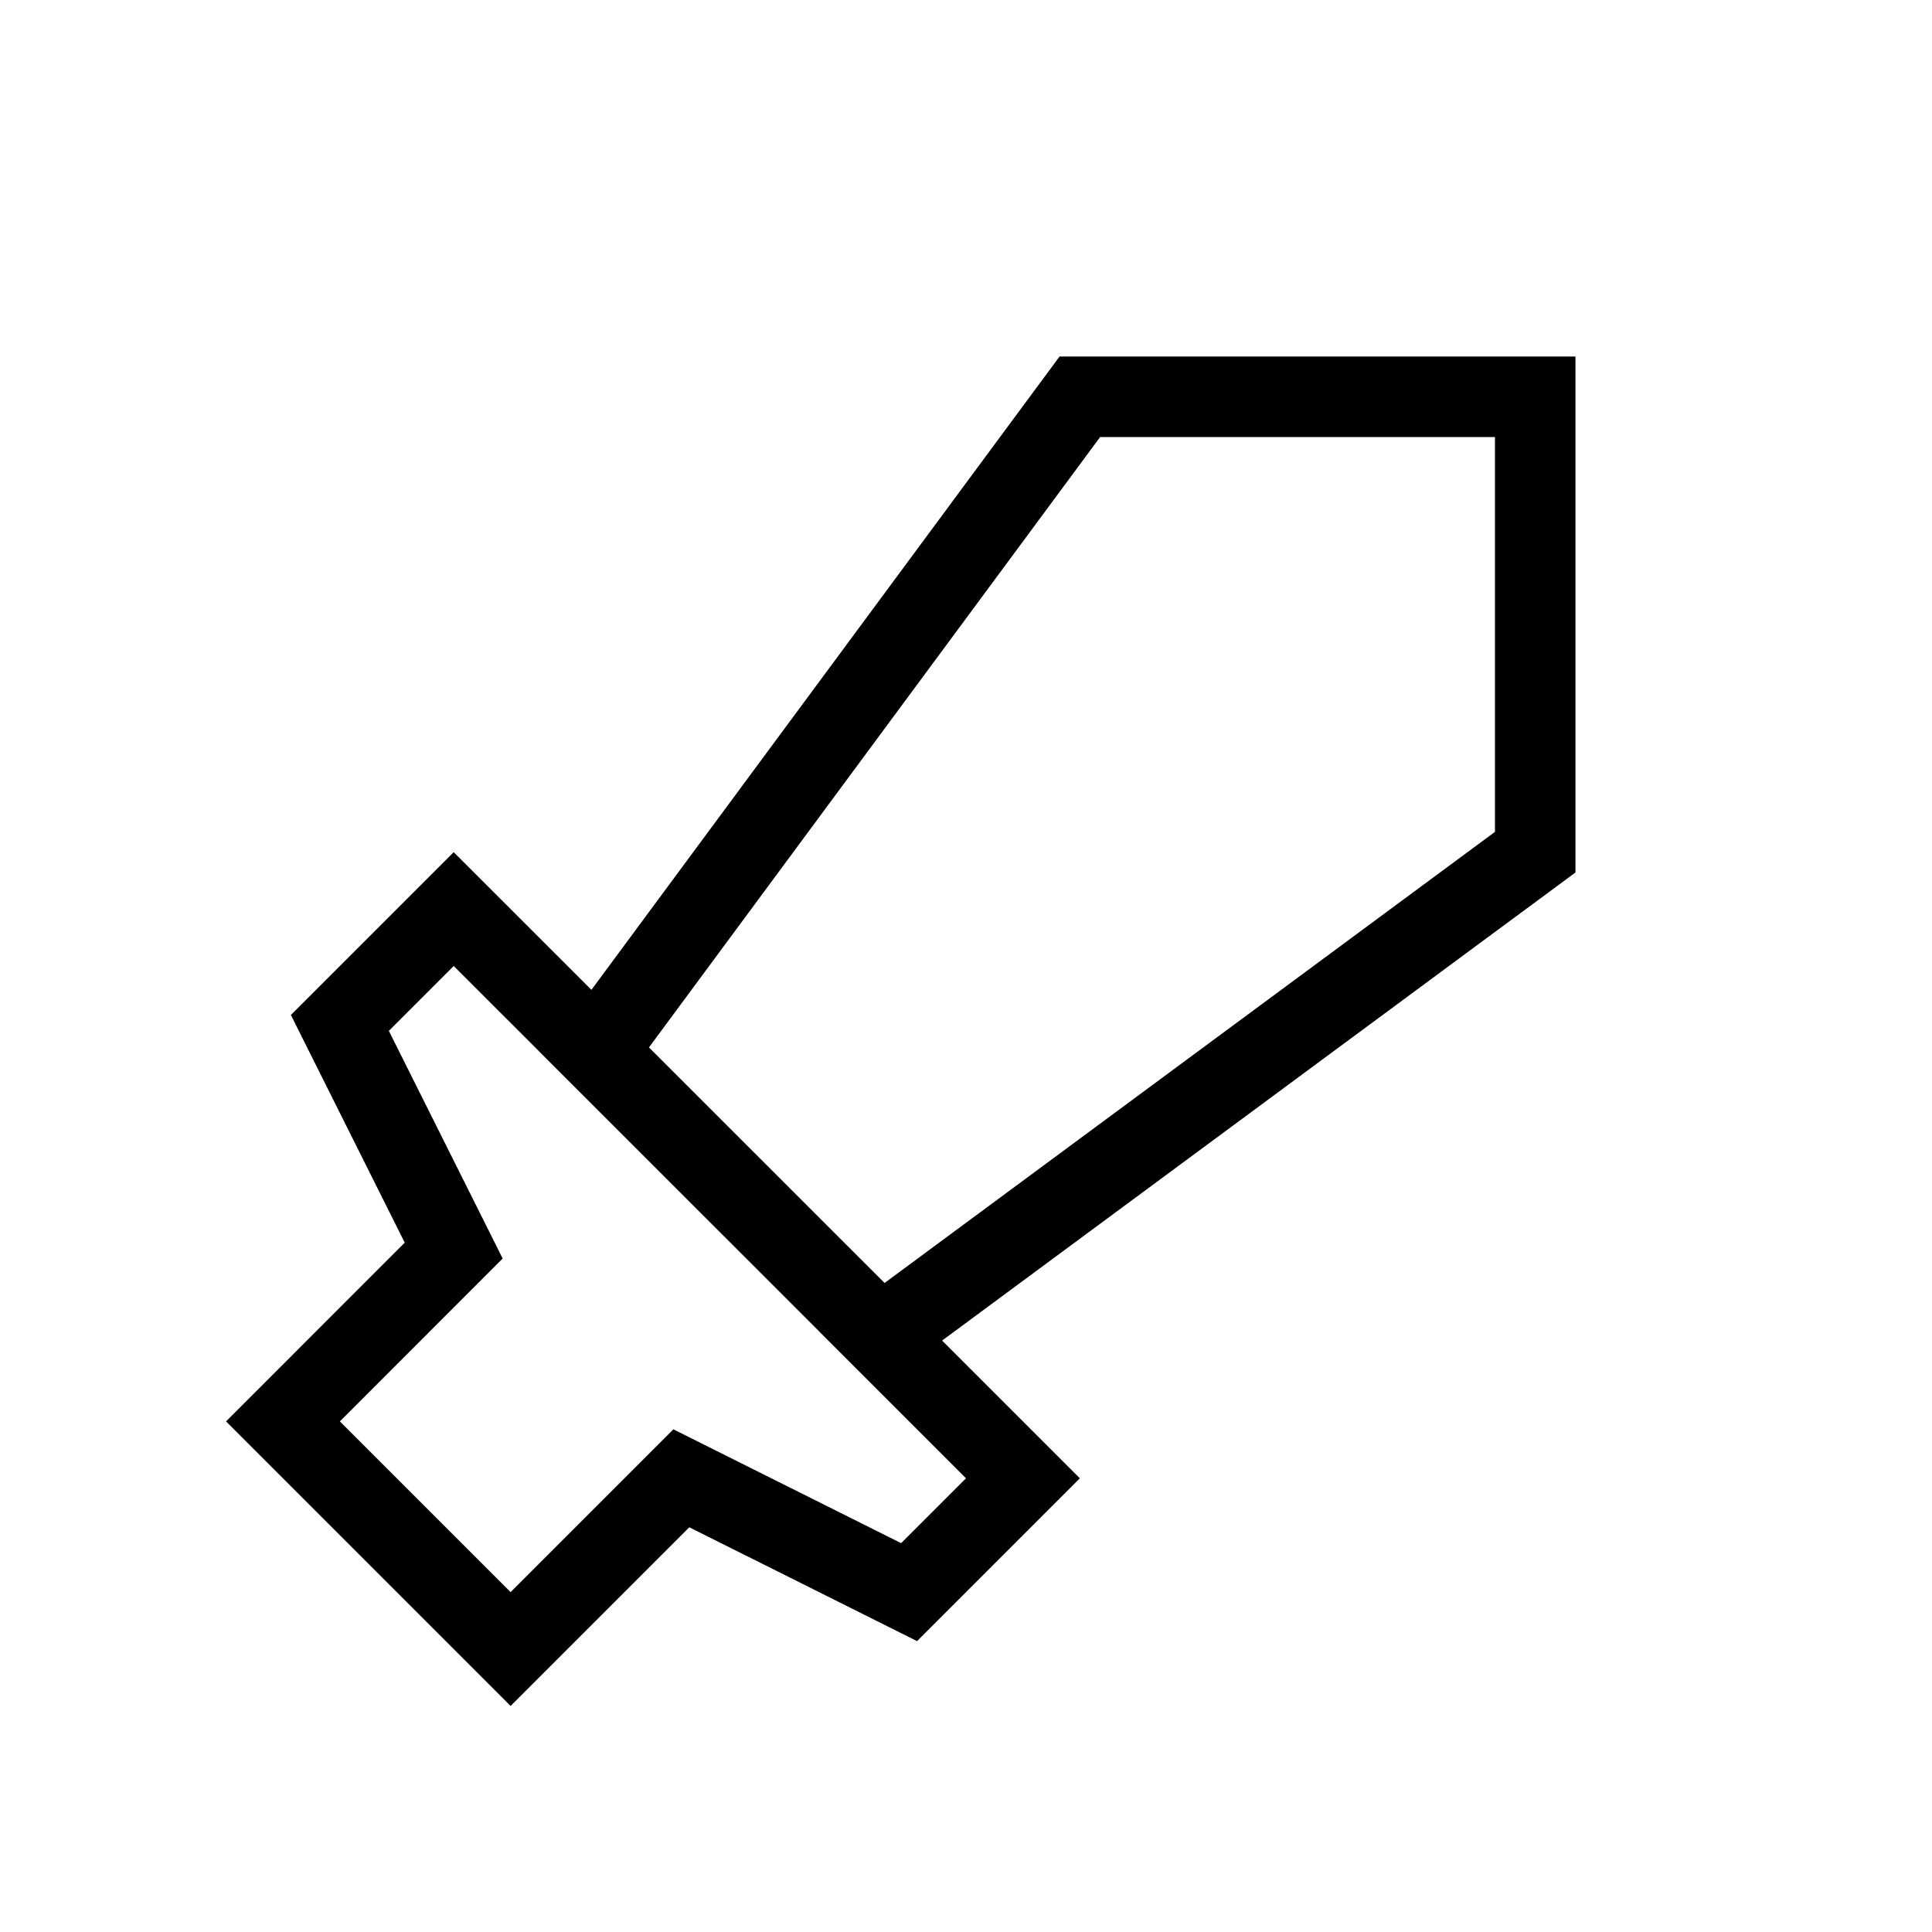 <svg xmlns="http://www.w3.org/2000/svg" width="24" height="24" fill="none">
    <path stroke="currentColor" d="m7.05 12.707 4.243 4.242m2.121-12.02-6.01 8.131-1.768-1.767-1.414 1.414 1.414 2.828-2.121 2.122 2.828 2.828 2.121-2.121 2.829 1.414 1.414-1.414-1.768-1.768 8.132-6.01V4.929z"/>
</svg>